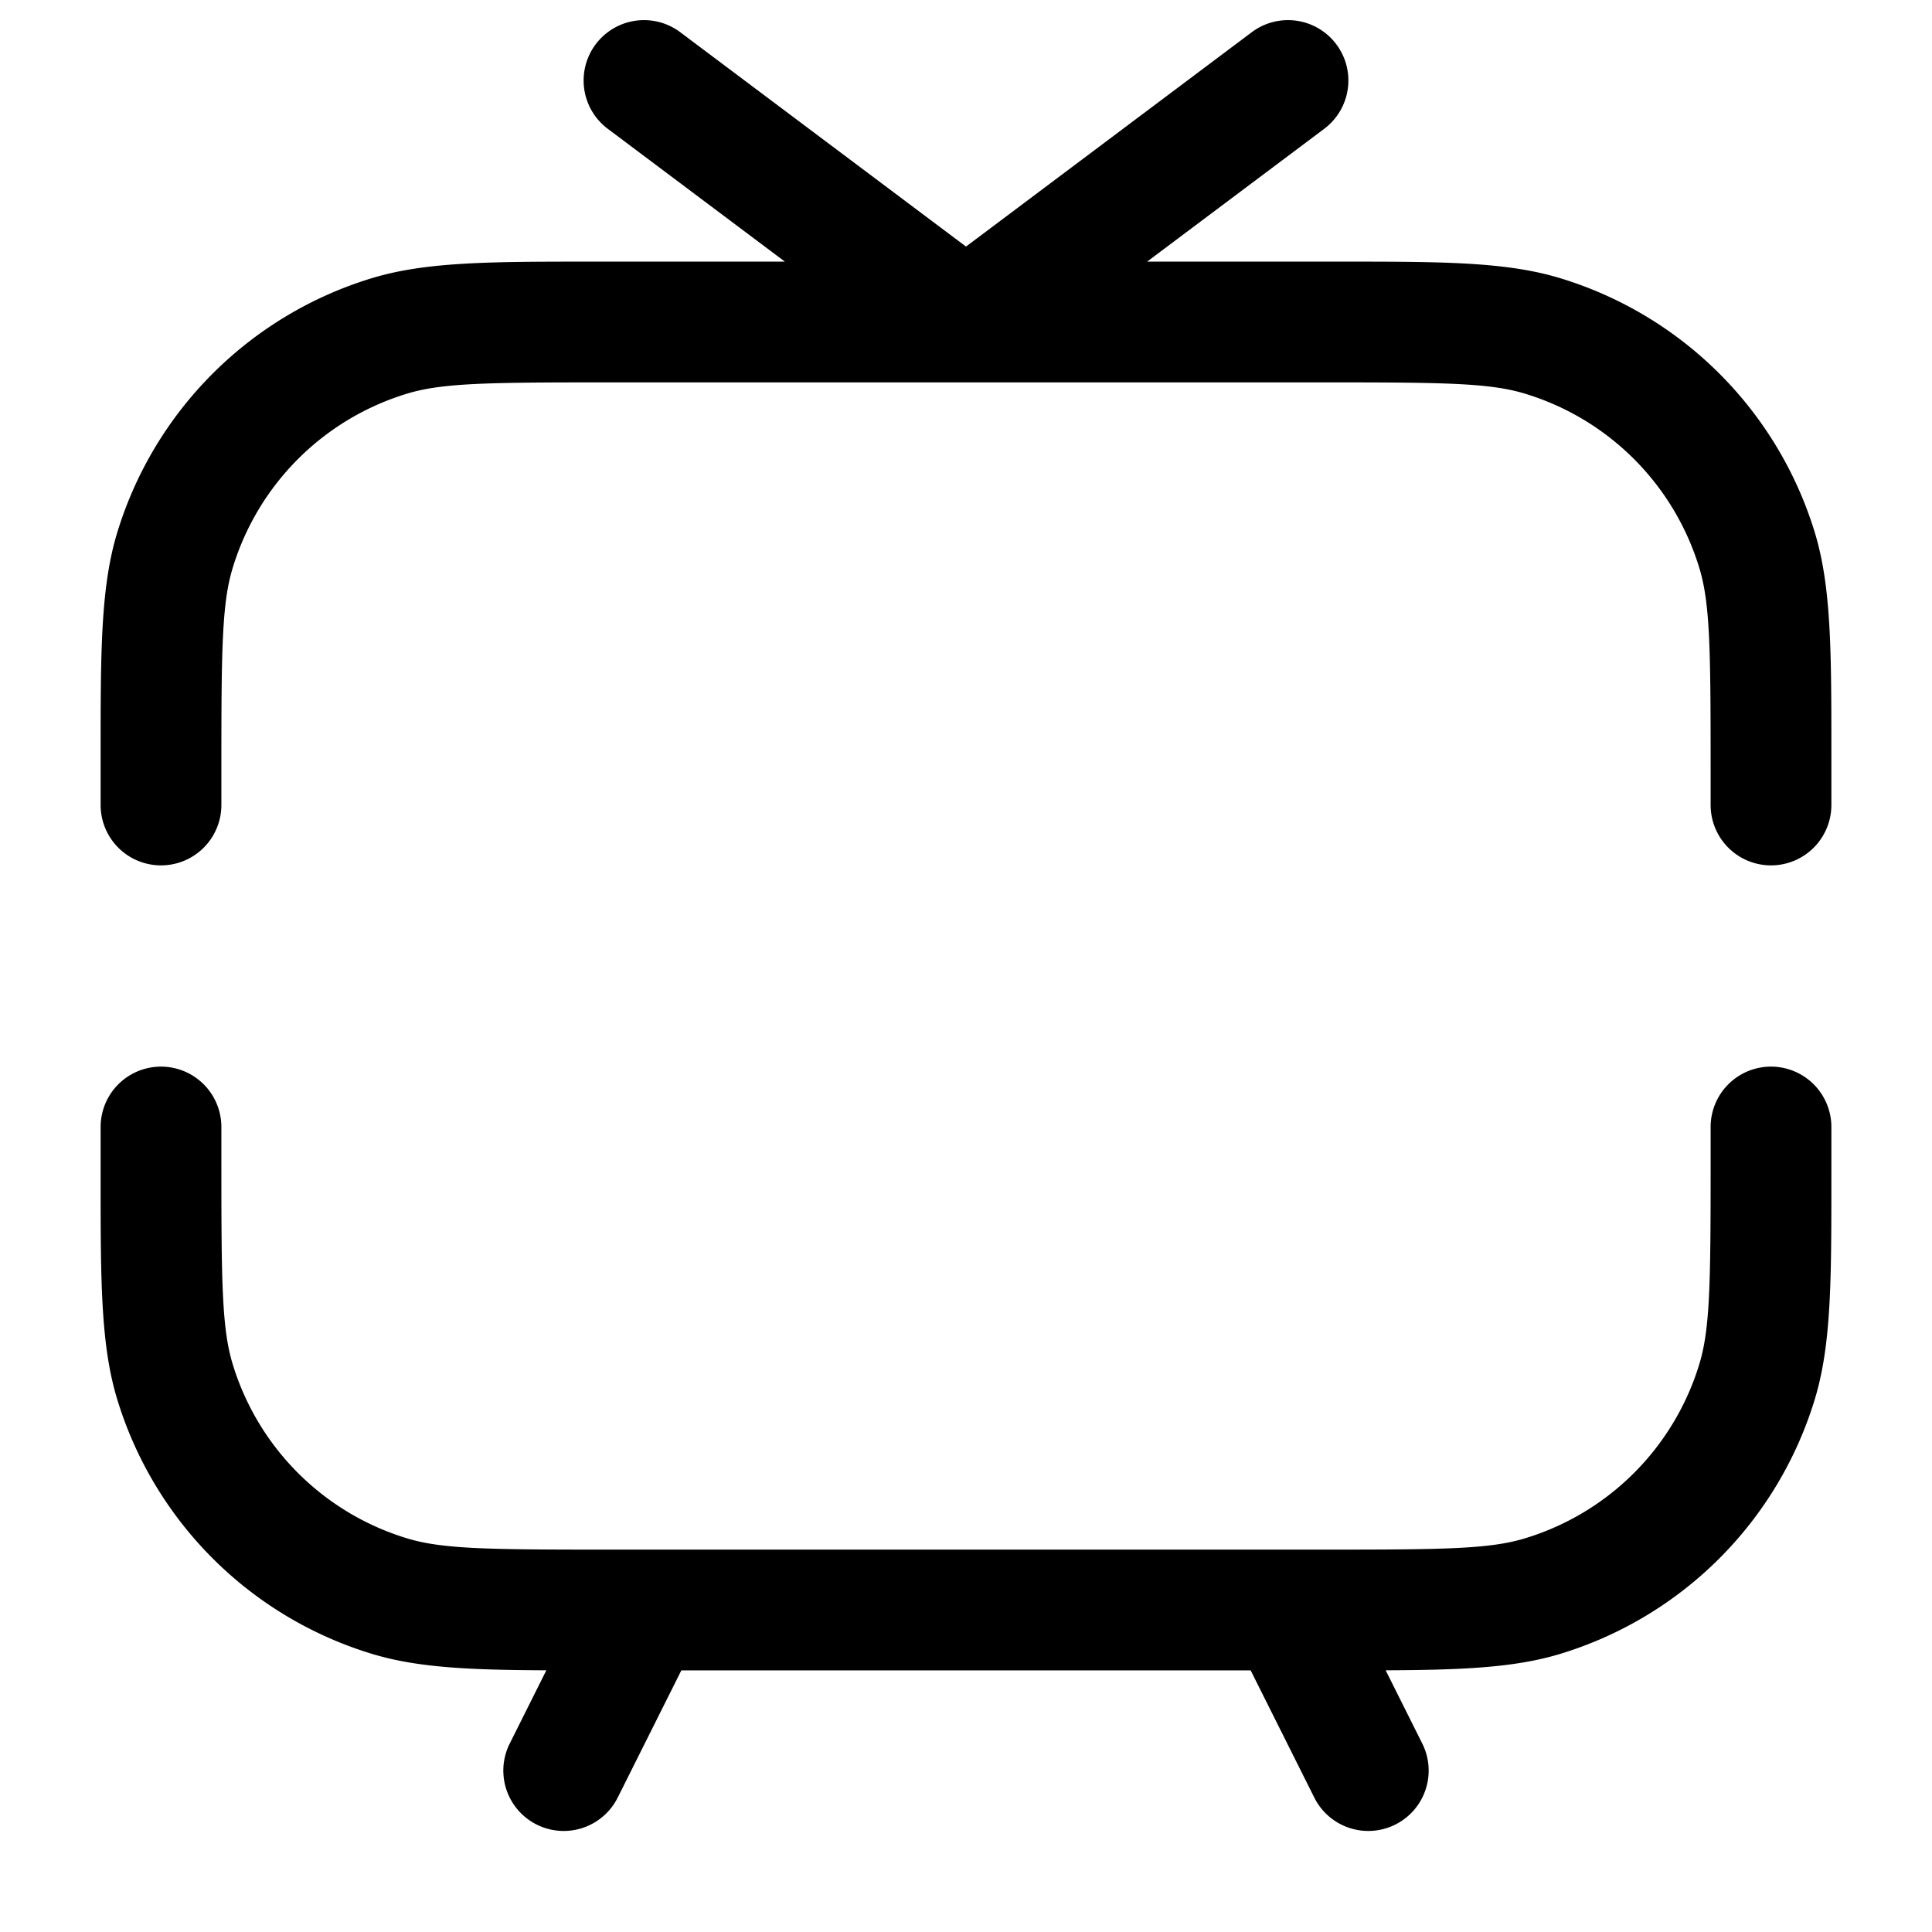 <svg xmlns="http://www.w3.org/2000/svg" width="24" height="24" fill="currentColor" viewBox="0 0 24 24">
  <path fill-rule="evenodd" d="M8.45.4a.75.75 0 10-.9 1.2l2.2 1.65H7.357c-1.258 0-2.06 0-2.736.205A4.75 4.75 0 001.455 6.62C1.25 7.297 1.25 8.1 1.25 9.357V10a.75.75 0 101.5 0v-.5c0-1.45.008-2.009.14-2.443A3.25 3.25 0 015.057 4.89c.434-.132.993-.14 2.443-.14h9c1.45 0 2.009.008 2.443.14a3.25 3.25 0 012.167 2.167c.132.434.14.993.14 2.443v.5a.75.75 0 101.5 0v-.643c0-1.258 0-2.06-.204-2.736a4.75 4.75 0 00-3.167-3.166c-.676-.205-1.478-.205-2.736-.205H14.25l2.2-1.65a.75.75 0 00-.9-1.2L12 3.063 8.45.4zM2.75 14a.75.75 0 00-1.5 0v.643c0 1.258 0 2.06.205 2.736a4.75 4.75 0 003.166 3.166c.568.173 1.225.2 2.166.204l-.458.916a.75.75 0 001.342.67l.793-1.585h7.072l.793 1.585a.75.75 0 001.342-.67l-.458-.916c.941-.004 1.598-.031 2.166-.203a4.75 4.75 0 003.166-3.167c.205-.676.205-1.478.205-2.736V14a.75.75 0 00-1.5 0v.5c0 1.45-.008 2.009-.14 2.444a3.25 3.25 0 01-2.167 2.166c-.434.132-.993.14-2.443.14h-9c-1.45 0-2.009-.008-2.443-.14a3.25 3.25 0 01-2.167-2.166c-.132-.435-.14-.994-.14-2.444V14z"/>
</svg>
